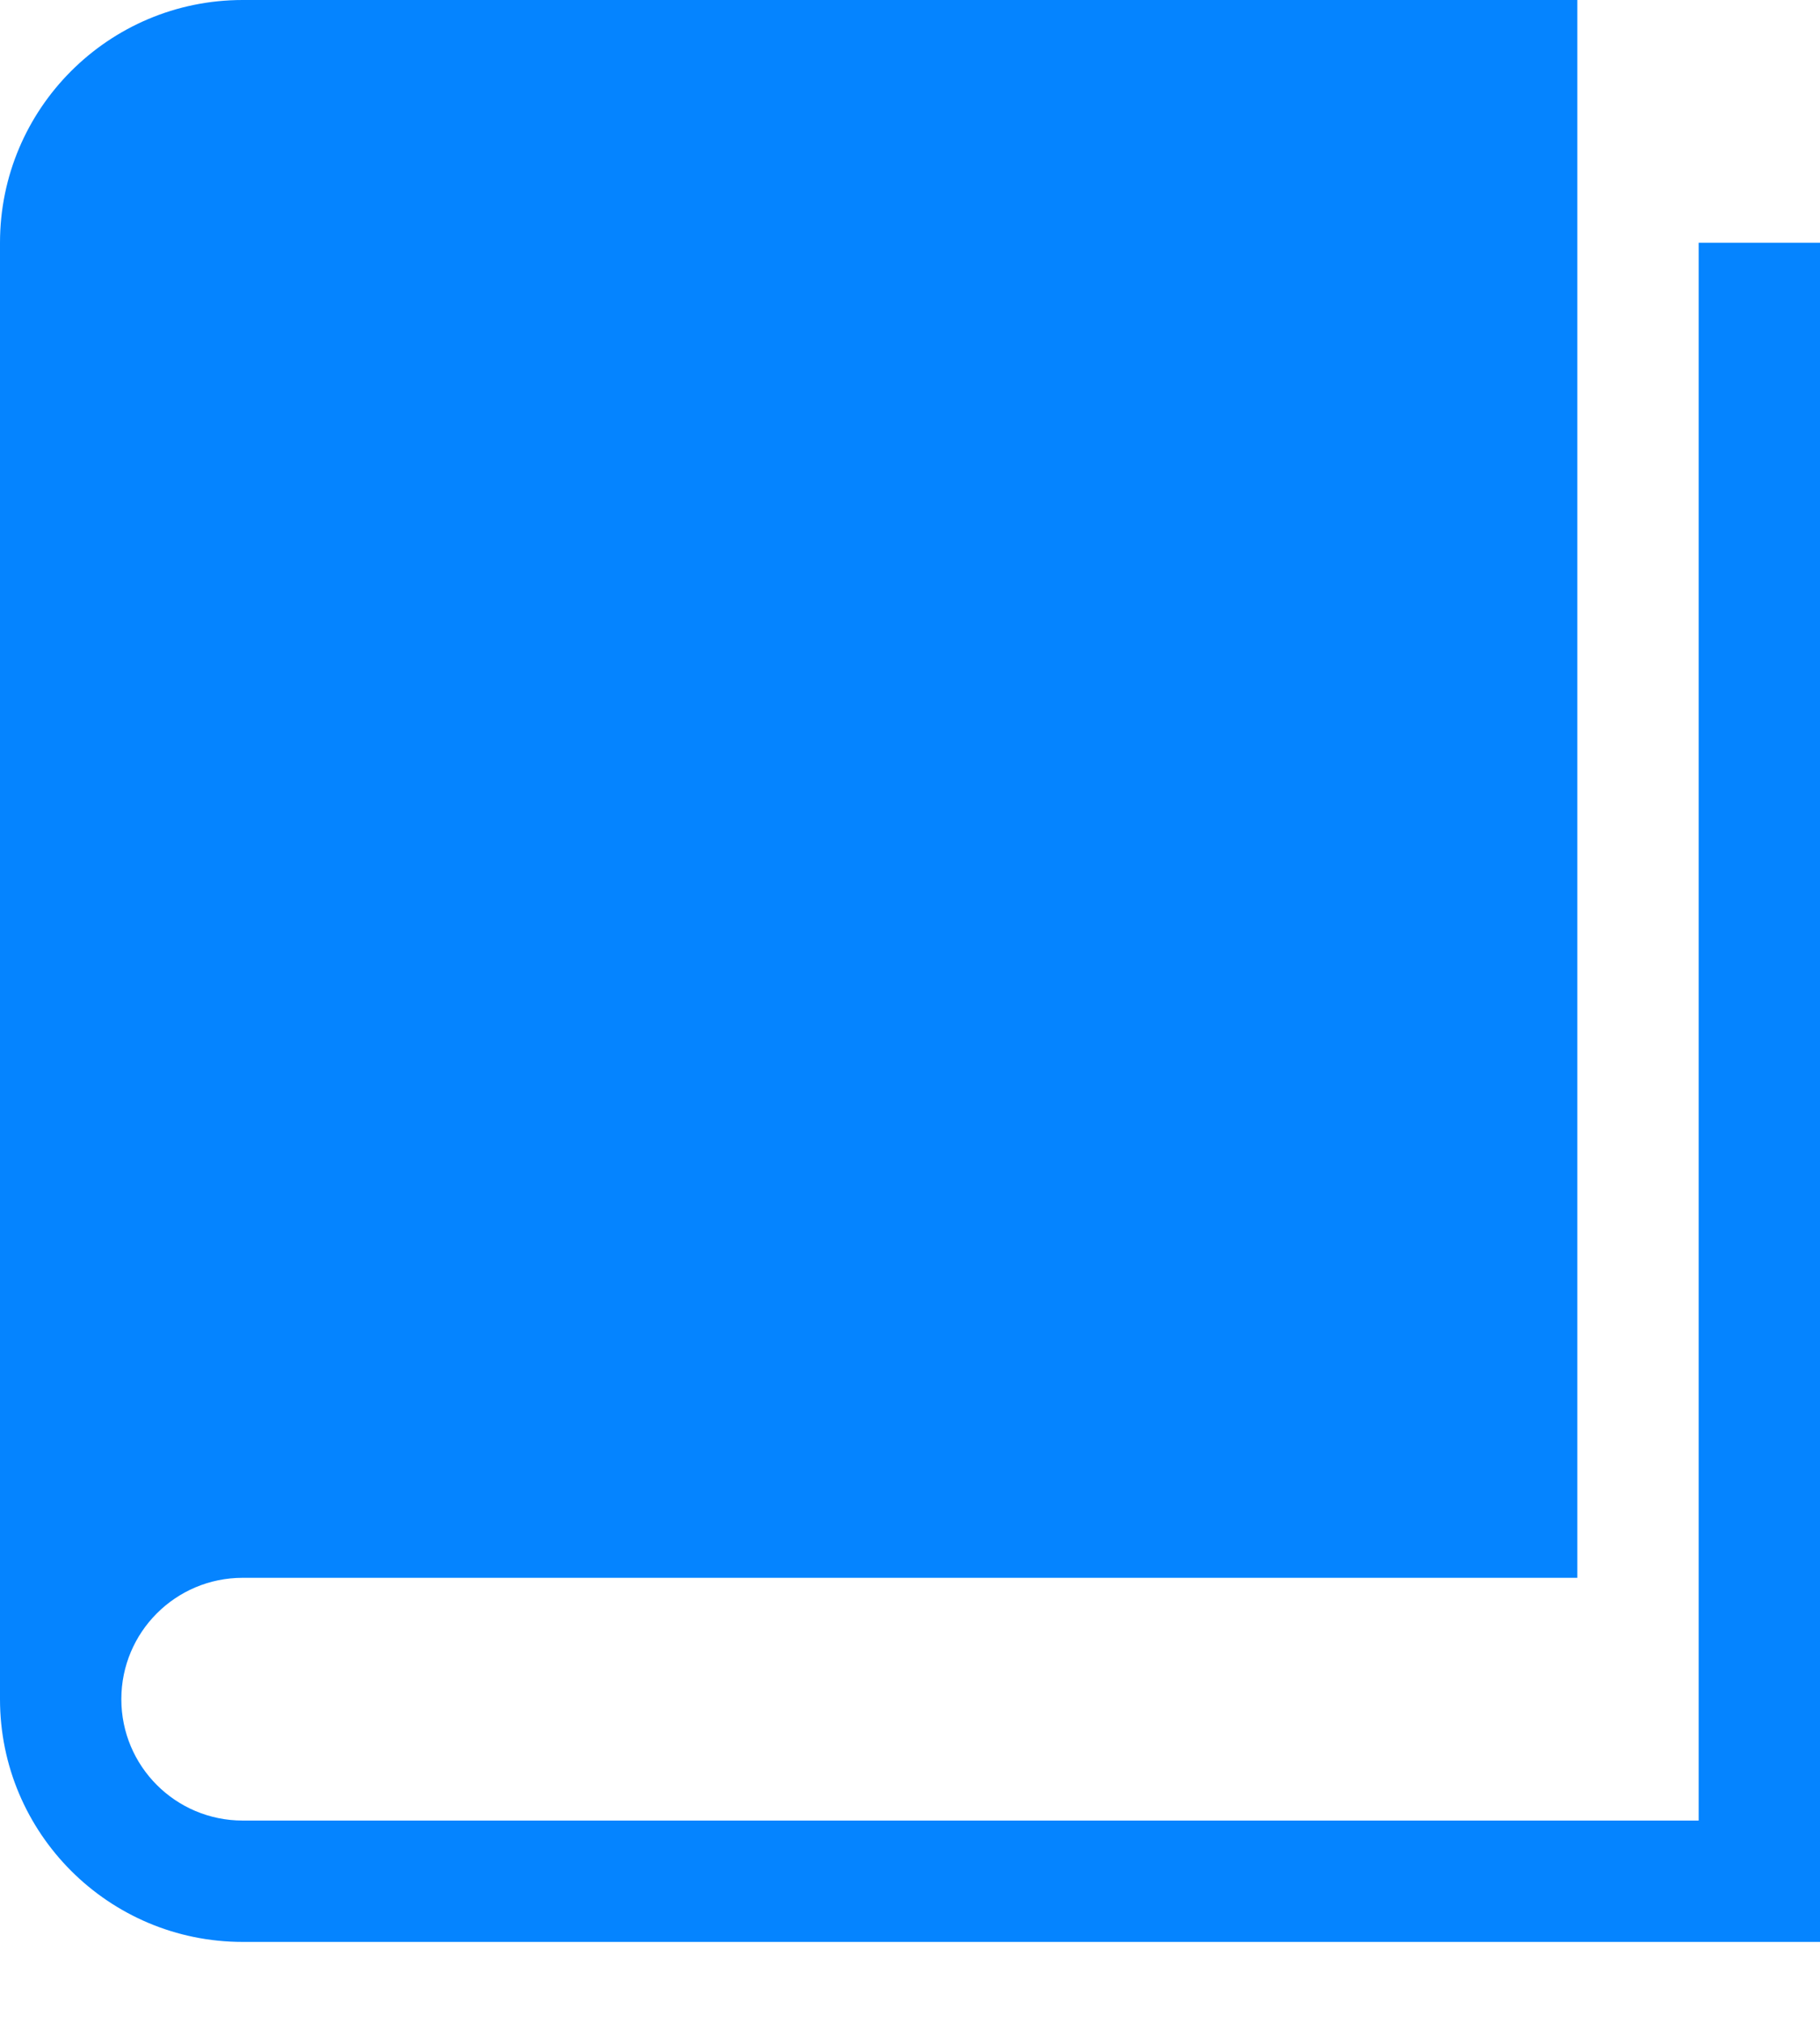 <?xml version="1.0" encoding="UTF-8" standalone="no"?>
<svg width="18px" height="20px" viewBox="0 0 18 20" version="1.1" xmlns="http://www.w3.org/2000/svg" xmlns:xlink="http://www.w3.org/1999/xlink">
    <!-- Generator: Sketch 42 (36781) - http://www.bohemiancoding.com/sketch -->
    <title>book</title>
    <desc>Created with Sketch.</desc>
    <defs></defs>
    <g id="importnat" stroke="none" stroke-width="1" fill="none" fill-rule="evenodd">
        <g id="Web" transform="translate(-836, -4712)" fill-rule="nonzero" fill="#0584FF">
            <g id="book" transform="translate(836, 4712)">
                <g id="Capa_1">
                    <path d="M16.8,2.4 L16.8,18 L2.4,18 C1.737,18 1.2,17.463 1.2,16.8 C1.2,16.137 1.737,15.6 2.4,15.6 L15.6,15.6 L15.6,0 L2.4,0 C1.075,0 0,1.075 0,2.4 L0,16.8 C0,18.125 1.075,19.2 2.4,19.2 L18,19.2 L18,2.4 L16.8,2.4 Z" id="Shape"></path>
                </g>
            </g>
        </g>
    </g>
</svg>